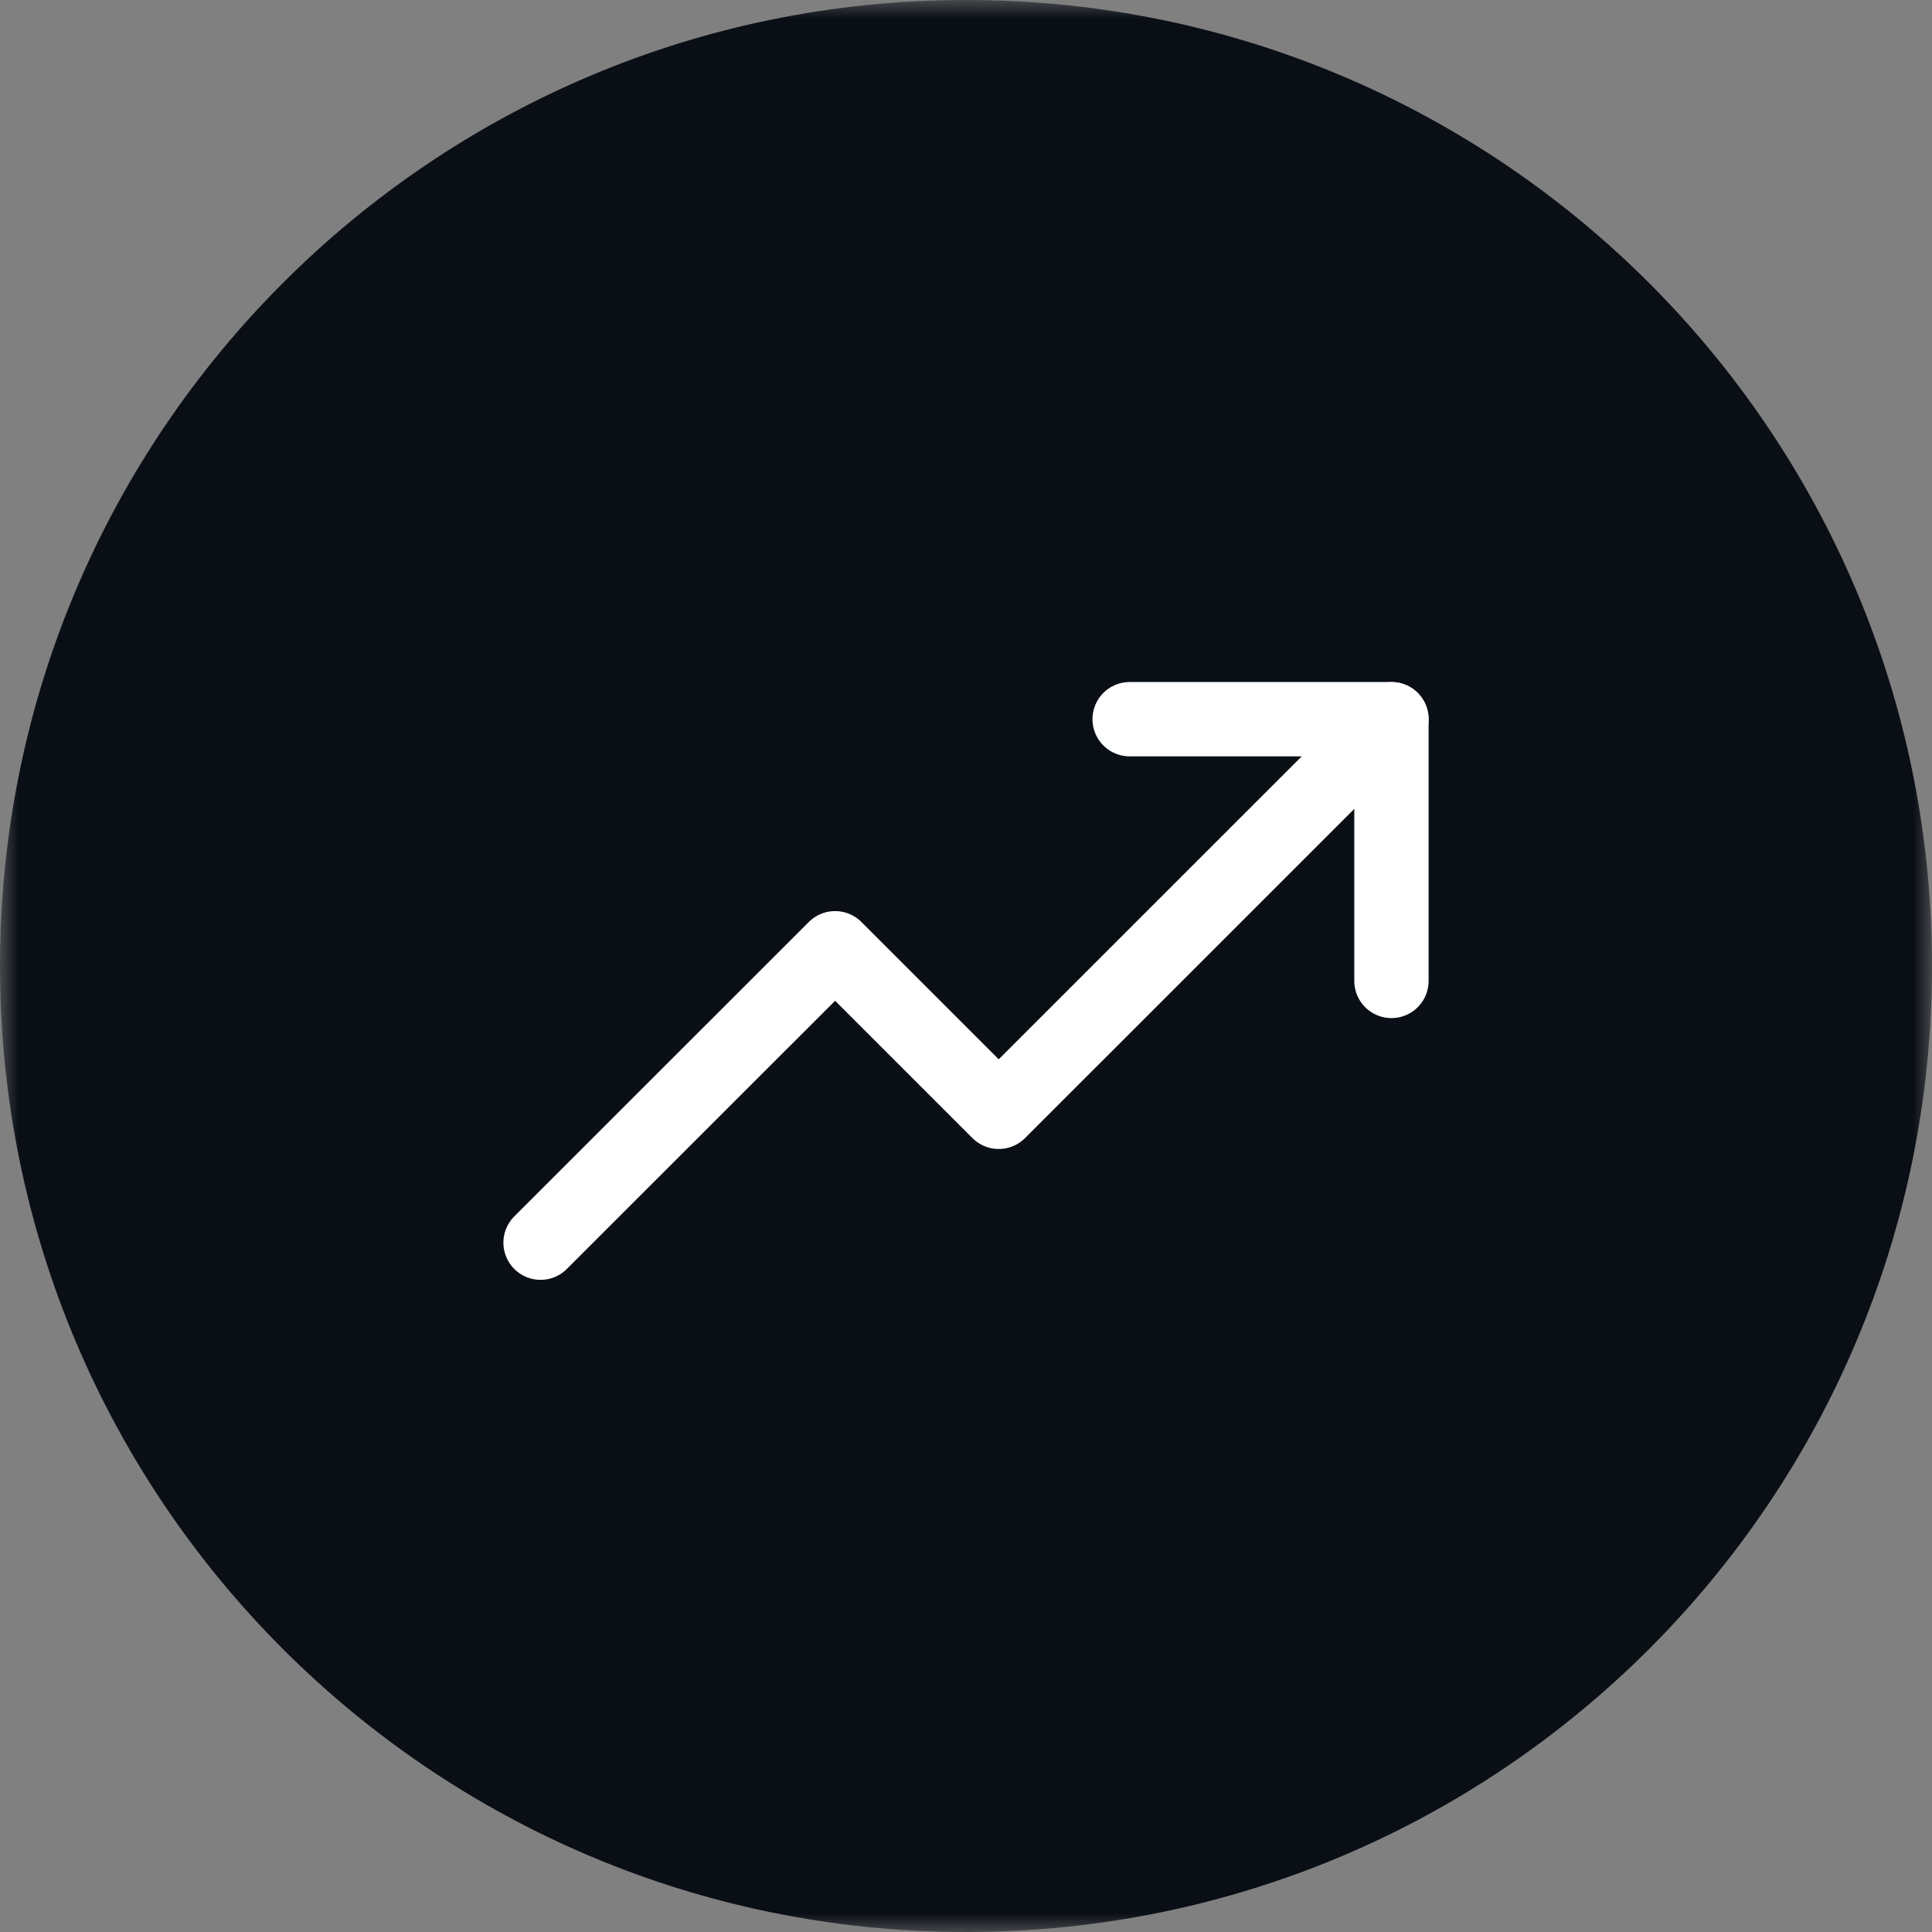 <svg width="52" height="52" viewBox="0 0 52 52" fill="none" xmlns="http://www.w3.org/2000/svg">
<rect x="0" y="0" width="52" height="52" fill="#808080" stroke="none"/>
<mask id="mask0_27_433" style="mask-type:luminance" maskUnits="userSpaceOnUse" x="0" y="0" width="52" height="52">
<path d="M52 0H0V52H52V0Z" fill="white"/>
</mask>
<g mask="url(#mask0_27_433)">
<path d="M26 52C40.359 52 52 40.359 52 26C52 11.641 40.359 0 26 0C11.641 0 0 11.641 0 26C0 40.359 11.641 52 26 52Z" fill="#0A0F16"/>
<path d="M37.451 19.357L26.881 29.925L22.477 25.522L14.549 33.447" stroke="white" stroke-width="2" stroke-linecap="round" stroke-linejoin="round"/>
<path d="M37.451 26.402V19.357H30.404" stroke="white" stroke-width="2" stroke-linecap="round" stroke-linejoin="round"/>
</g>
</svg>
